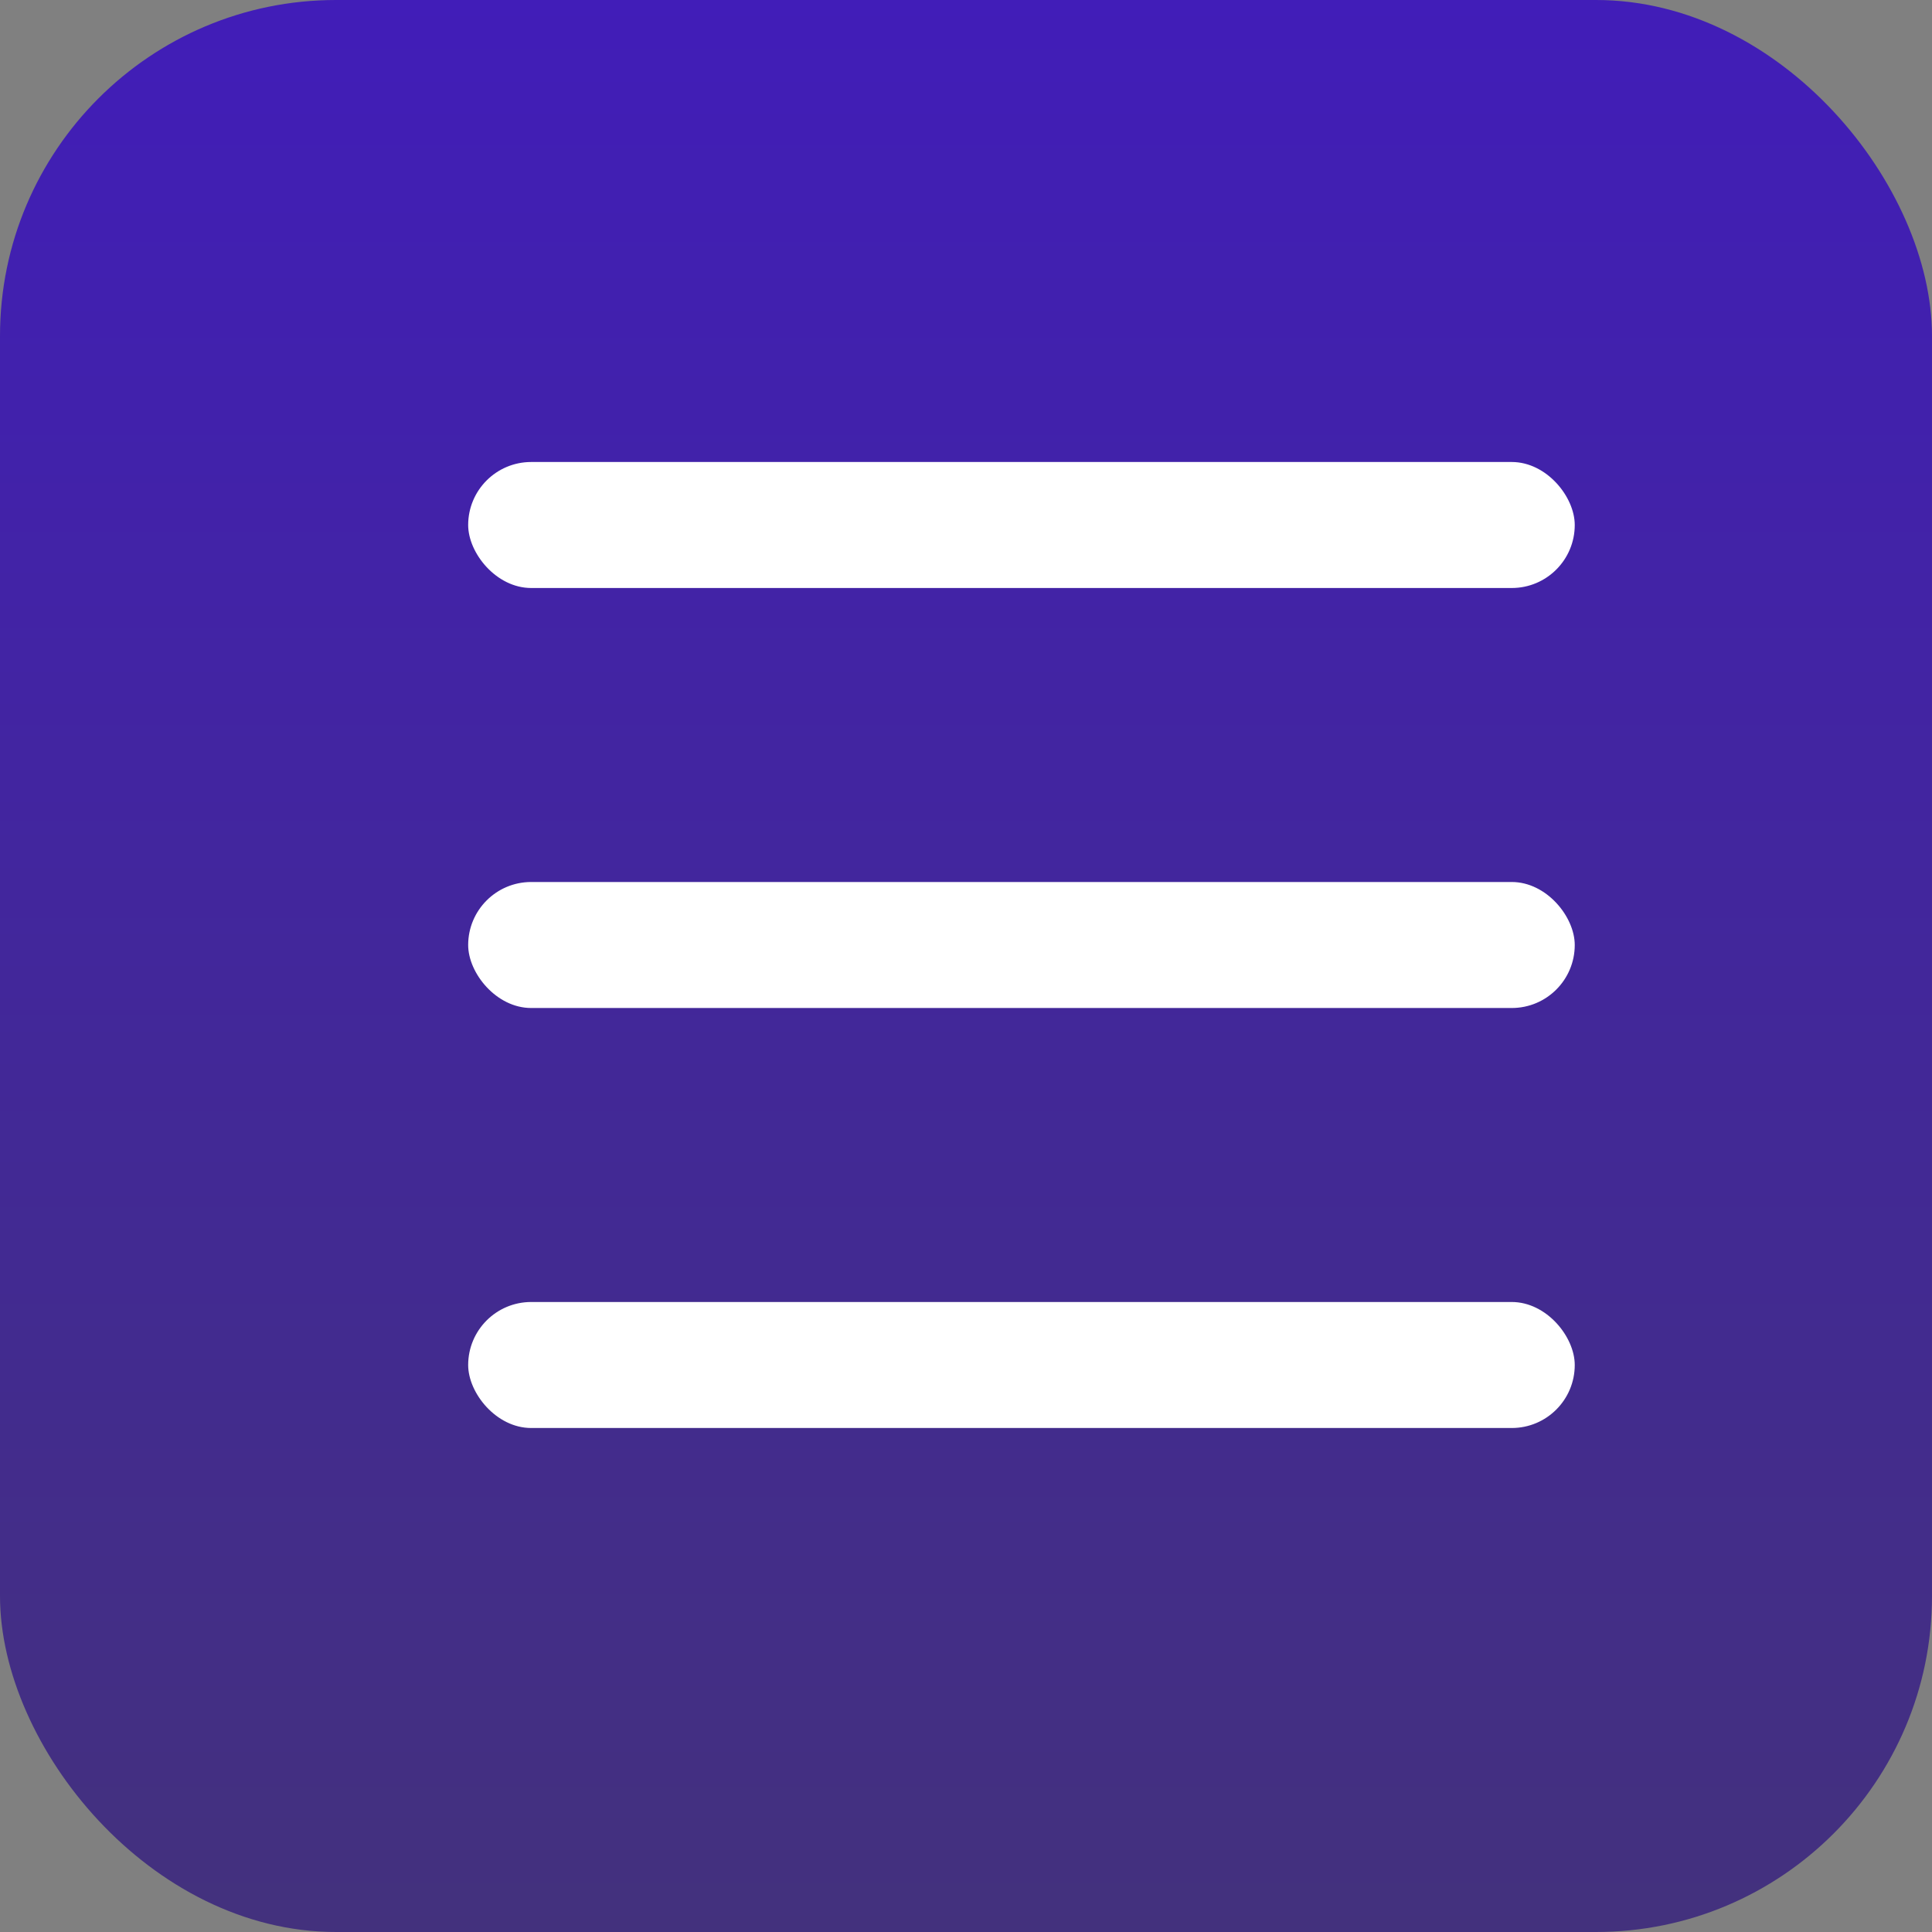 <svg width="46" height="46" viewBox="0 0 46 46" fill="none" xmlns="http://www.w3.org/2000/svg">
<rect x="0" y="0" width="46" height="46" fill="#808080" stroke="none"/>
<g id="menu">
<rect id="Rectangle 4" width="46" height="46" rx="8" fill="url(#paint0_linear_1_722)"/>
<rect id="Rectangle 5" x="11.147" y="11" width="26.347" height="3" rx="1.5" fill="white"/>
<rect id="Rectangle 6" x="11.147" y="21" width="26.347" height="3" rx="1.5" fill="white"/>
<rect id="Rectangle 7" x="11.147" y="31" width="26.347" height="3" rx="1.5" fill="white"/>
</g>
<defs>
<linearGradient id="paint0_linear_1_722" x1="23" y1="0" x2="23" y2="46" gradientUnits="userSpaceOnUse">
<stop stop-color="#411DB8"/>
<stop offset="1" stop-color="#43317D"/>
</linearGradient>
</defs>
</svg>
